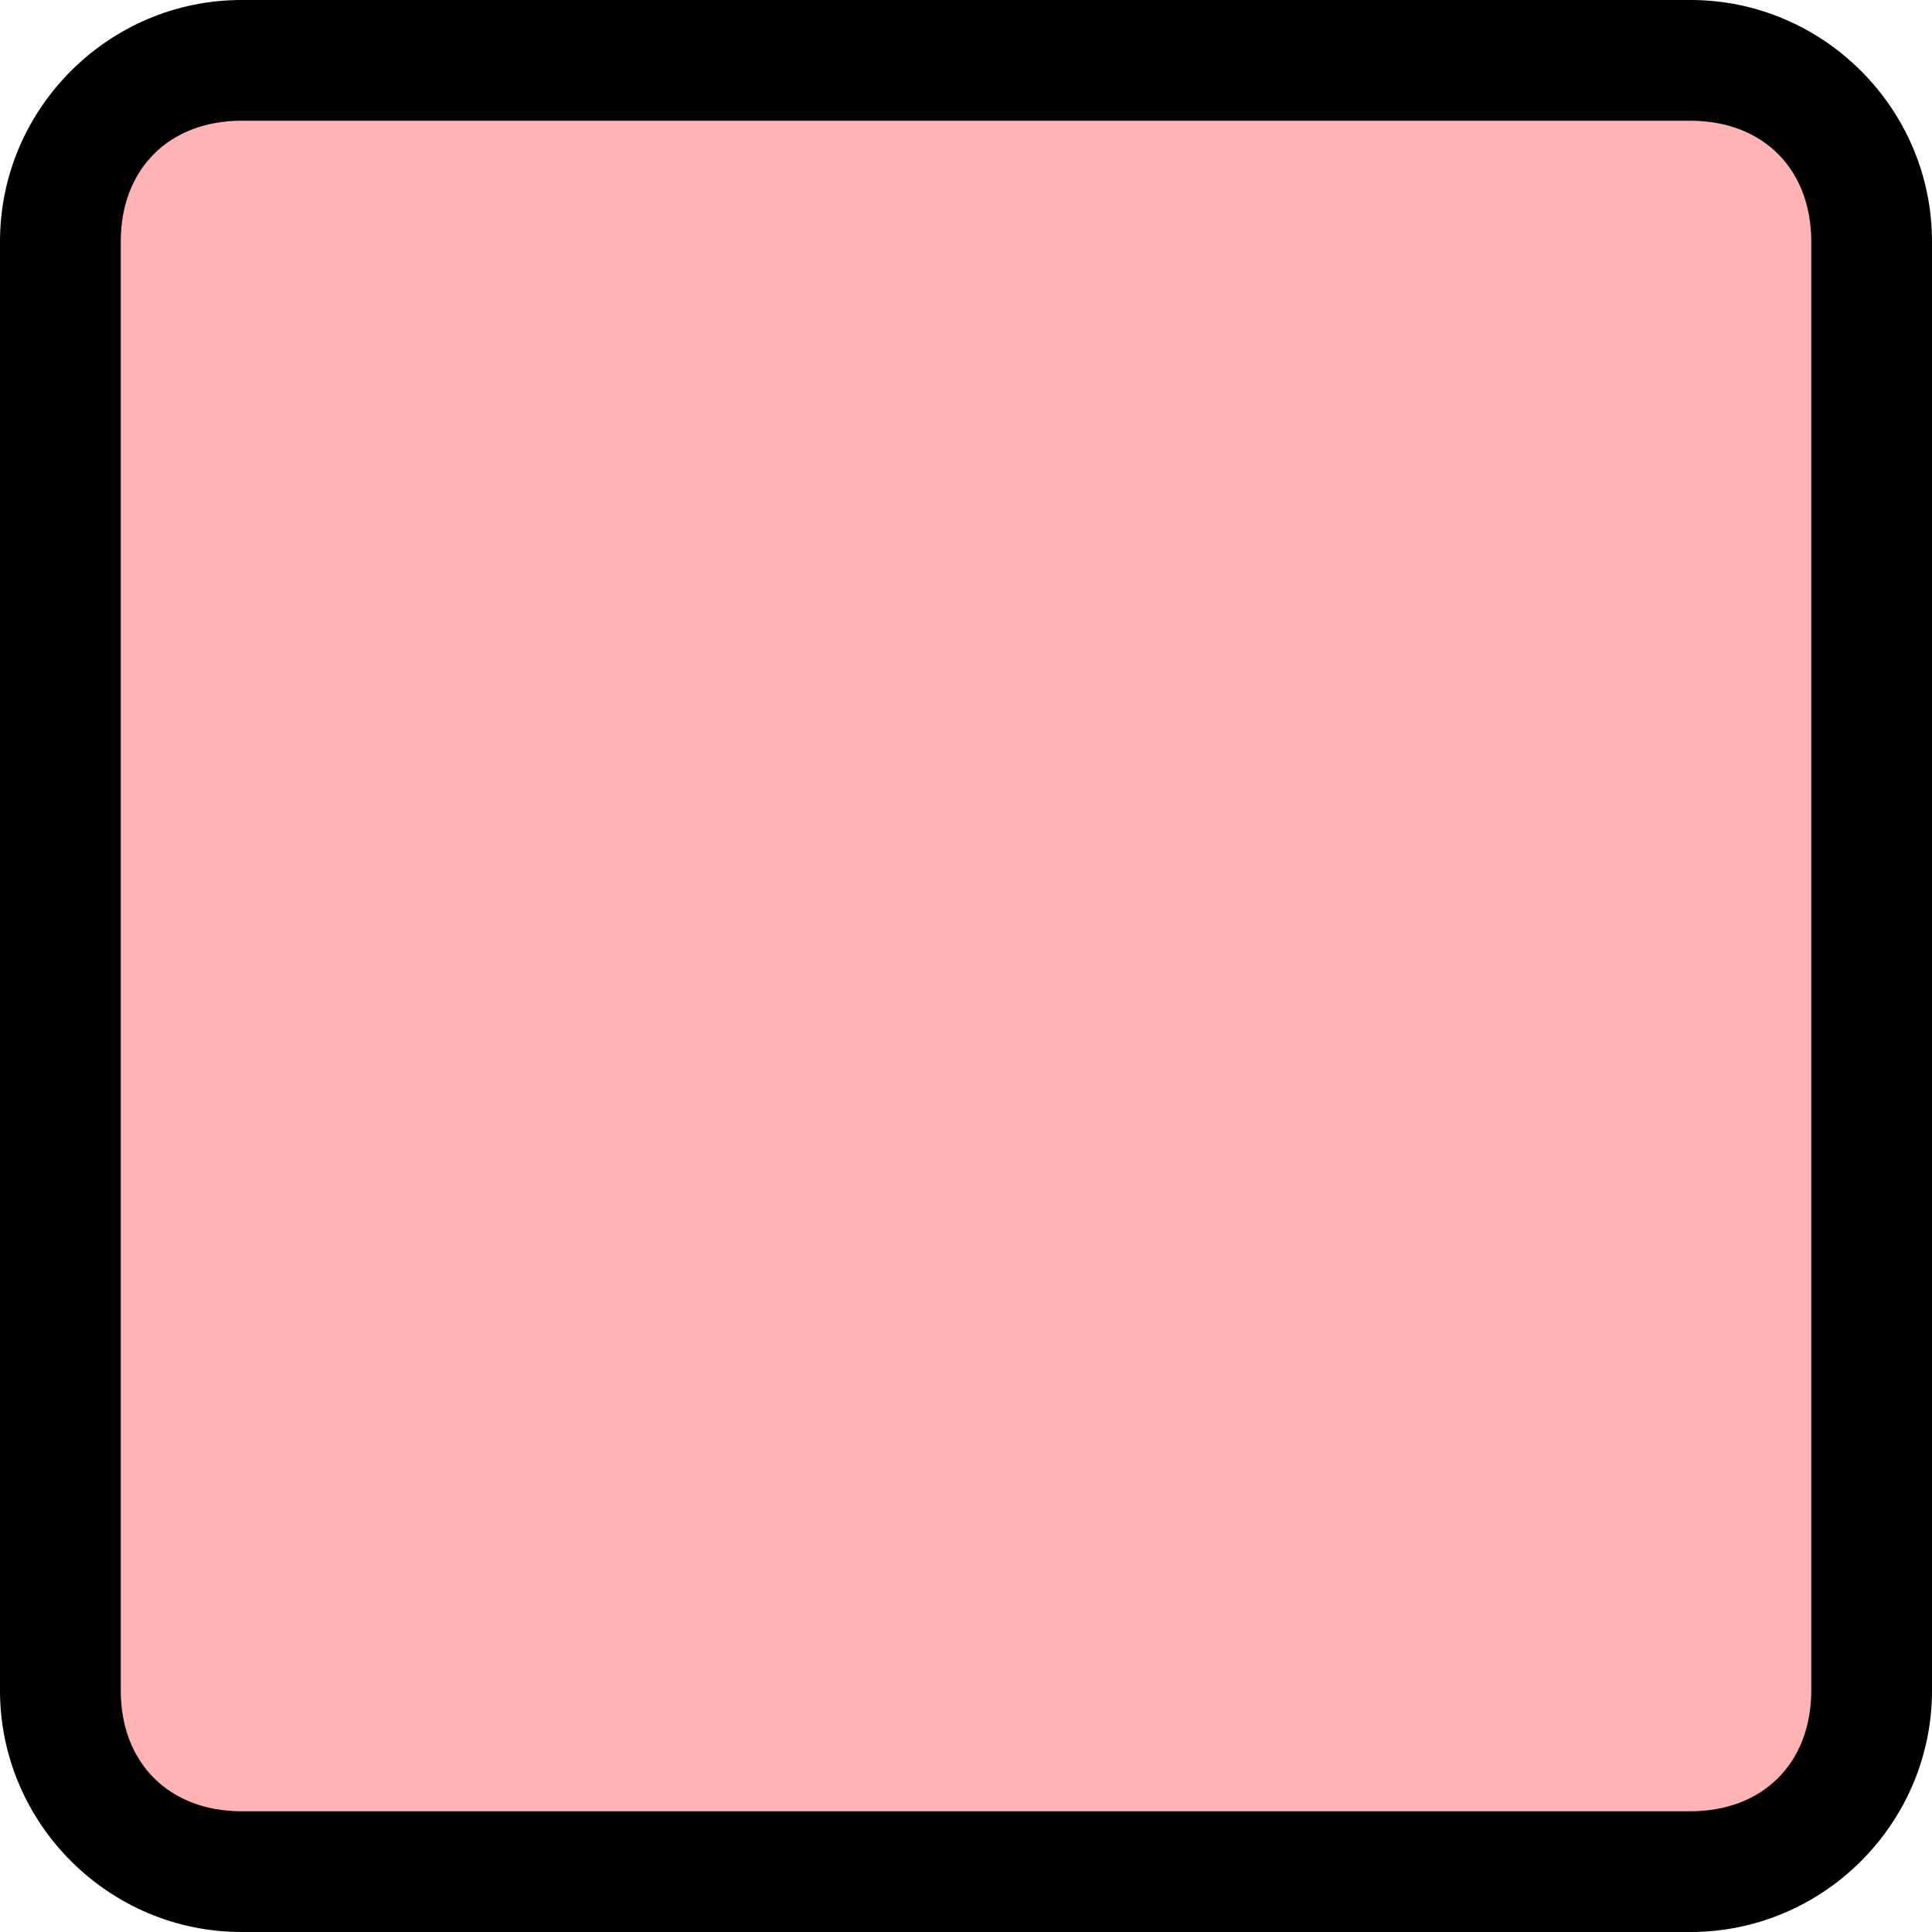 <svg width="16" height="16" viewBox="0 0 16 16" fill="none" xmlns="http://www.w3.org/2000/svg">
<g clip-path="url(#clip0_7_1003)">
<path d="M15 1H0.9V15H15V1Z" fill="#FF0000" fill-opacity="0.3"/>
<path d="M14 1C14.6 1 15 1.4 15 2V14C15 14.6 14.6 15 14 15H2C1.4 15 1 14.6 1 14V2C1 1.4 1.4 1 2 1H14ZM14 0H2C0.9 0 0 0.9 0 2V14C0 15.1 0.9 16 2 16H14C15.1 16 16 15.1 16 14V2C16 0.9 15.1 0 14 0Z" fill="black"/>
</g>
<defs>
<clipPath id="clip0_7_1003">
<rect width="16" height="16" fill="white"/>
</clipPath>
</defs>
</svg>
